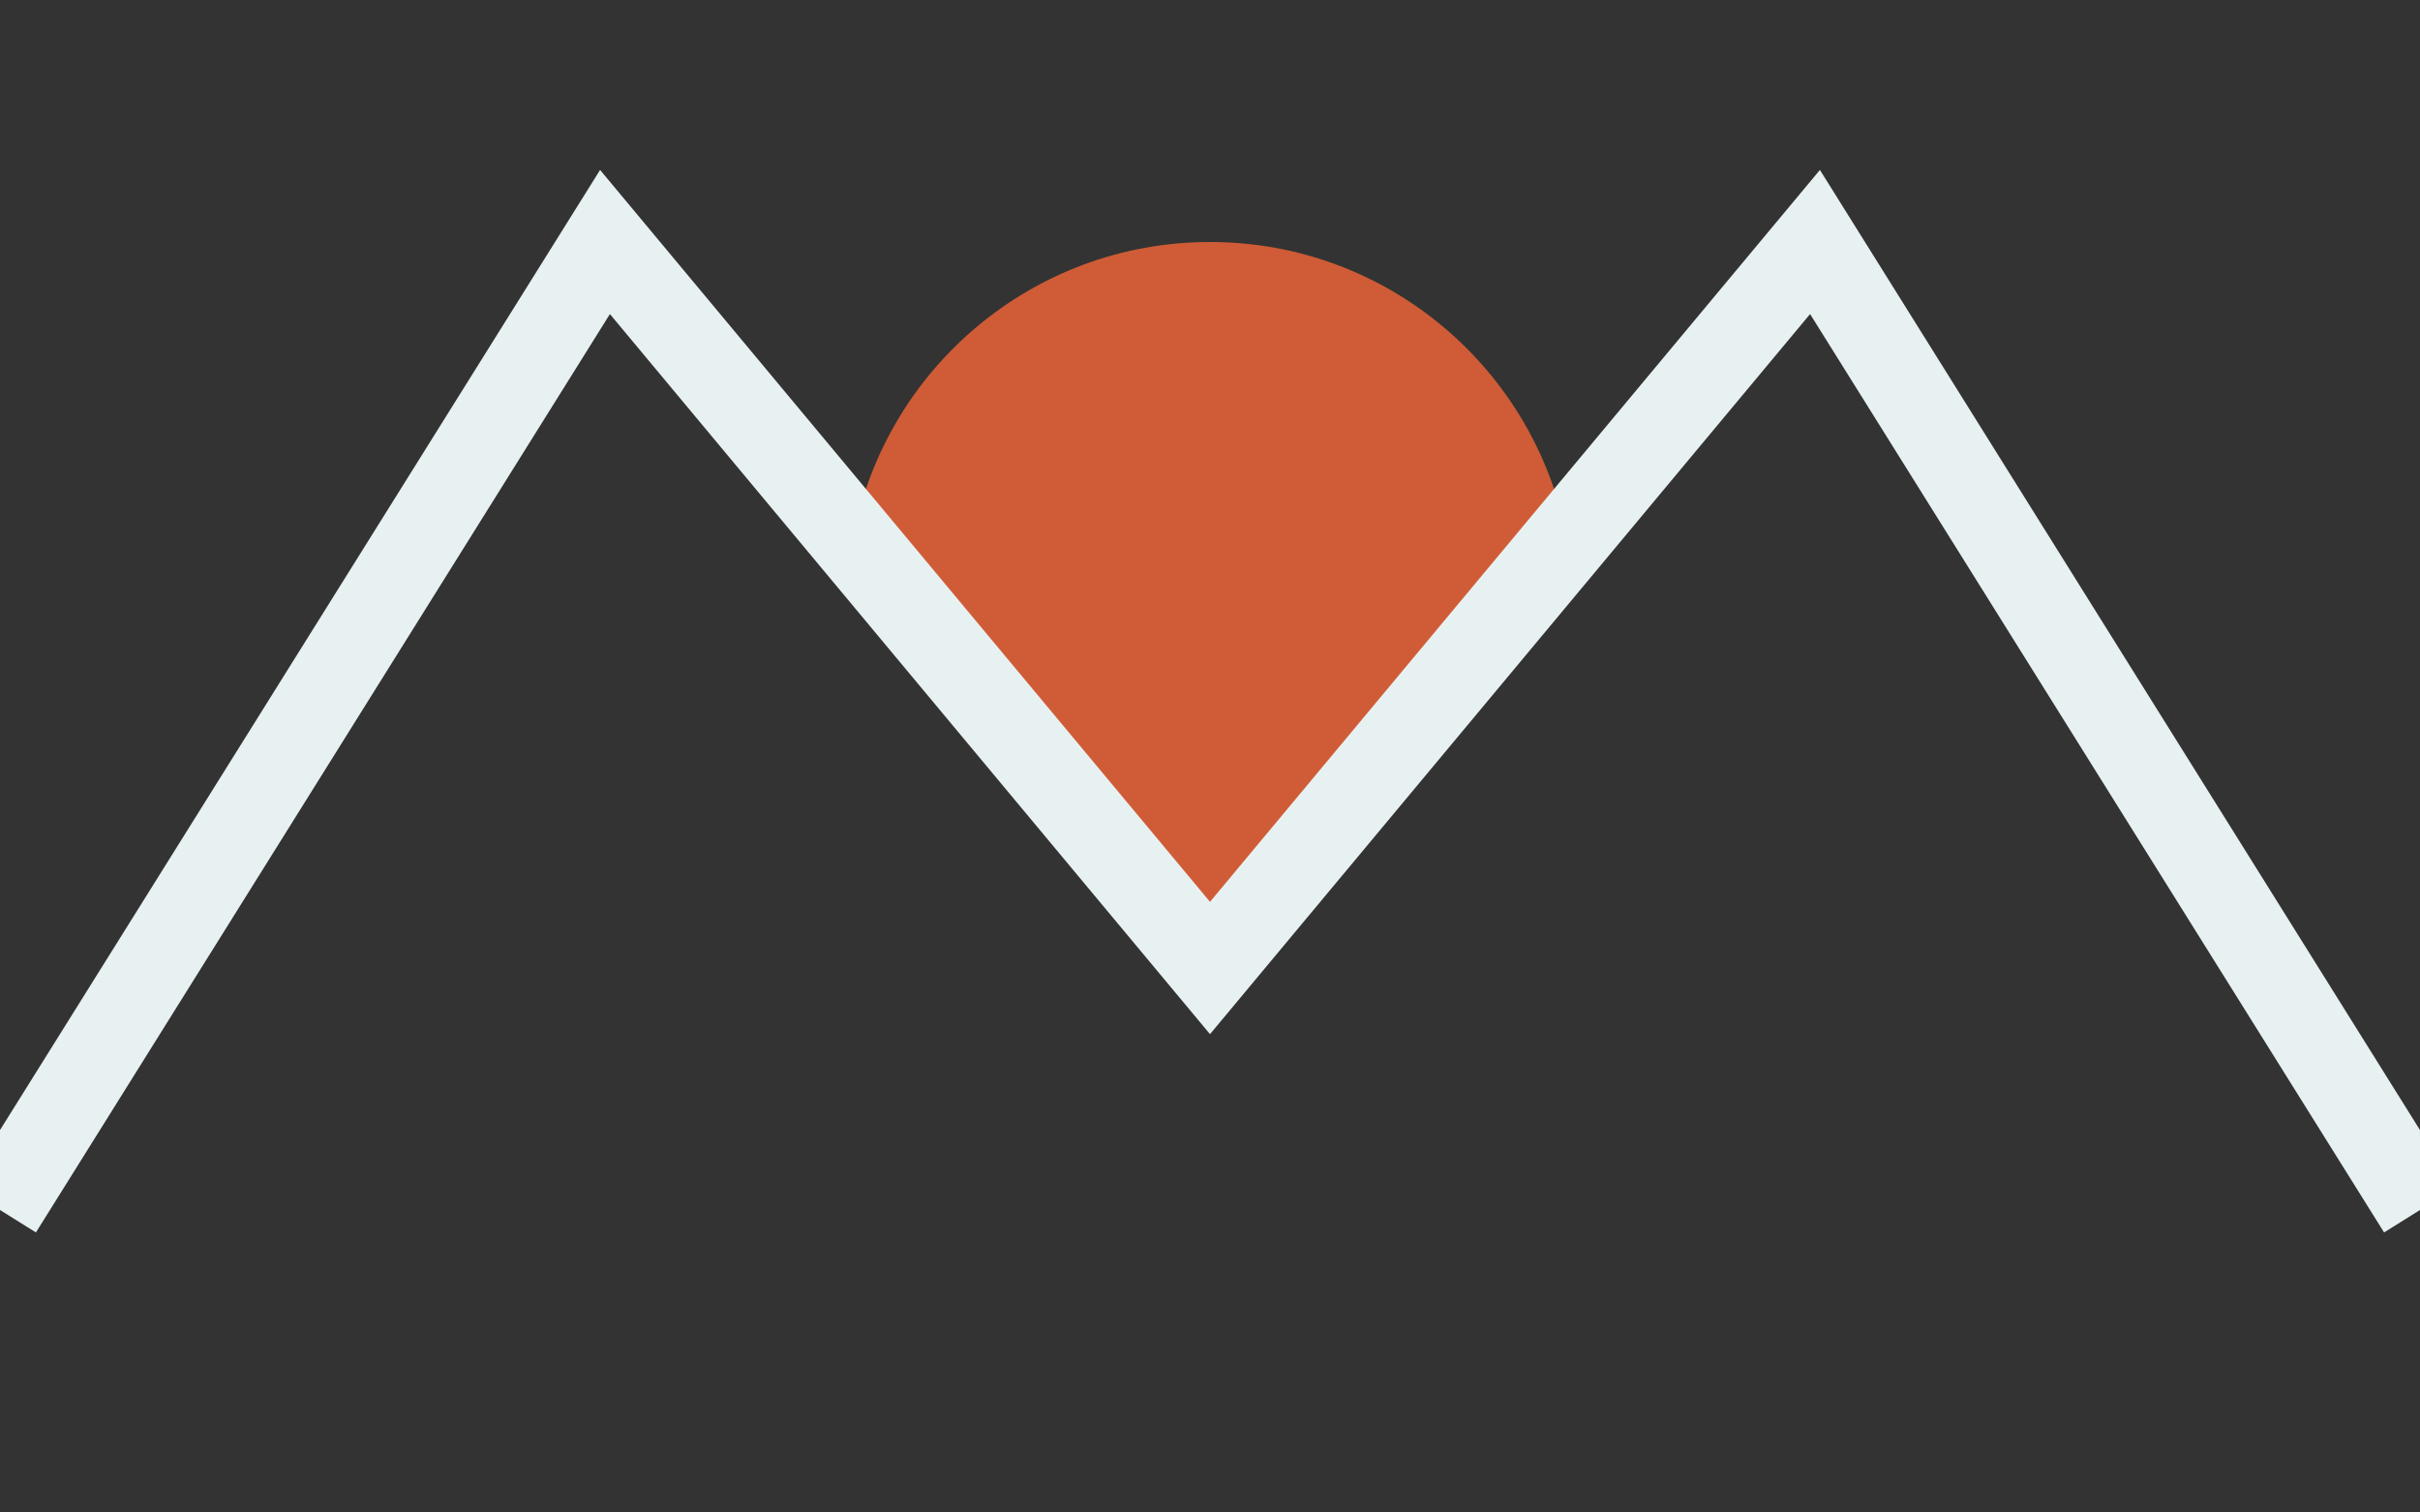 <svg xmlns="http://www.w3.org/2000/svg" xmlns:xlink="http://www.w3.org/1999/xlink" viewBox="0 0 200 125">
    <rect x="0" y="0" width="200" height="125" fill="#333333" stroke="none"/>
    <path id="path-8v6sgh2f6ng" d="M150,110C164.72,110,176.963,120.601,179.513,134.585L150,170L120.487,134.585C123.037,120.601,135.28,110,150,110Z" fill="rgb(207,92,54)" stroke="none" transform="translate(-50 -90)"></path>
    <path id="path-amvk5rfxurl" d="M0,100L50,20L100,80L150,20L200,100" fill="rgba(0,0,0,0)" stroke="rgb(232,241,242)" stroke-width="7"></path>
</svg>